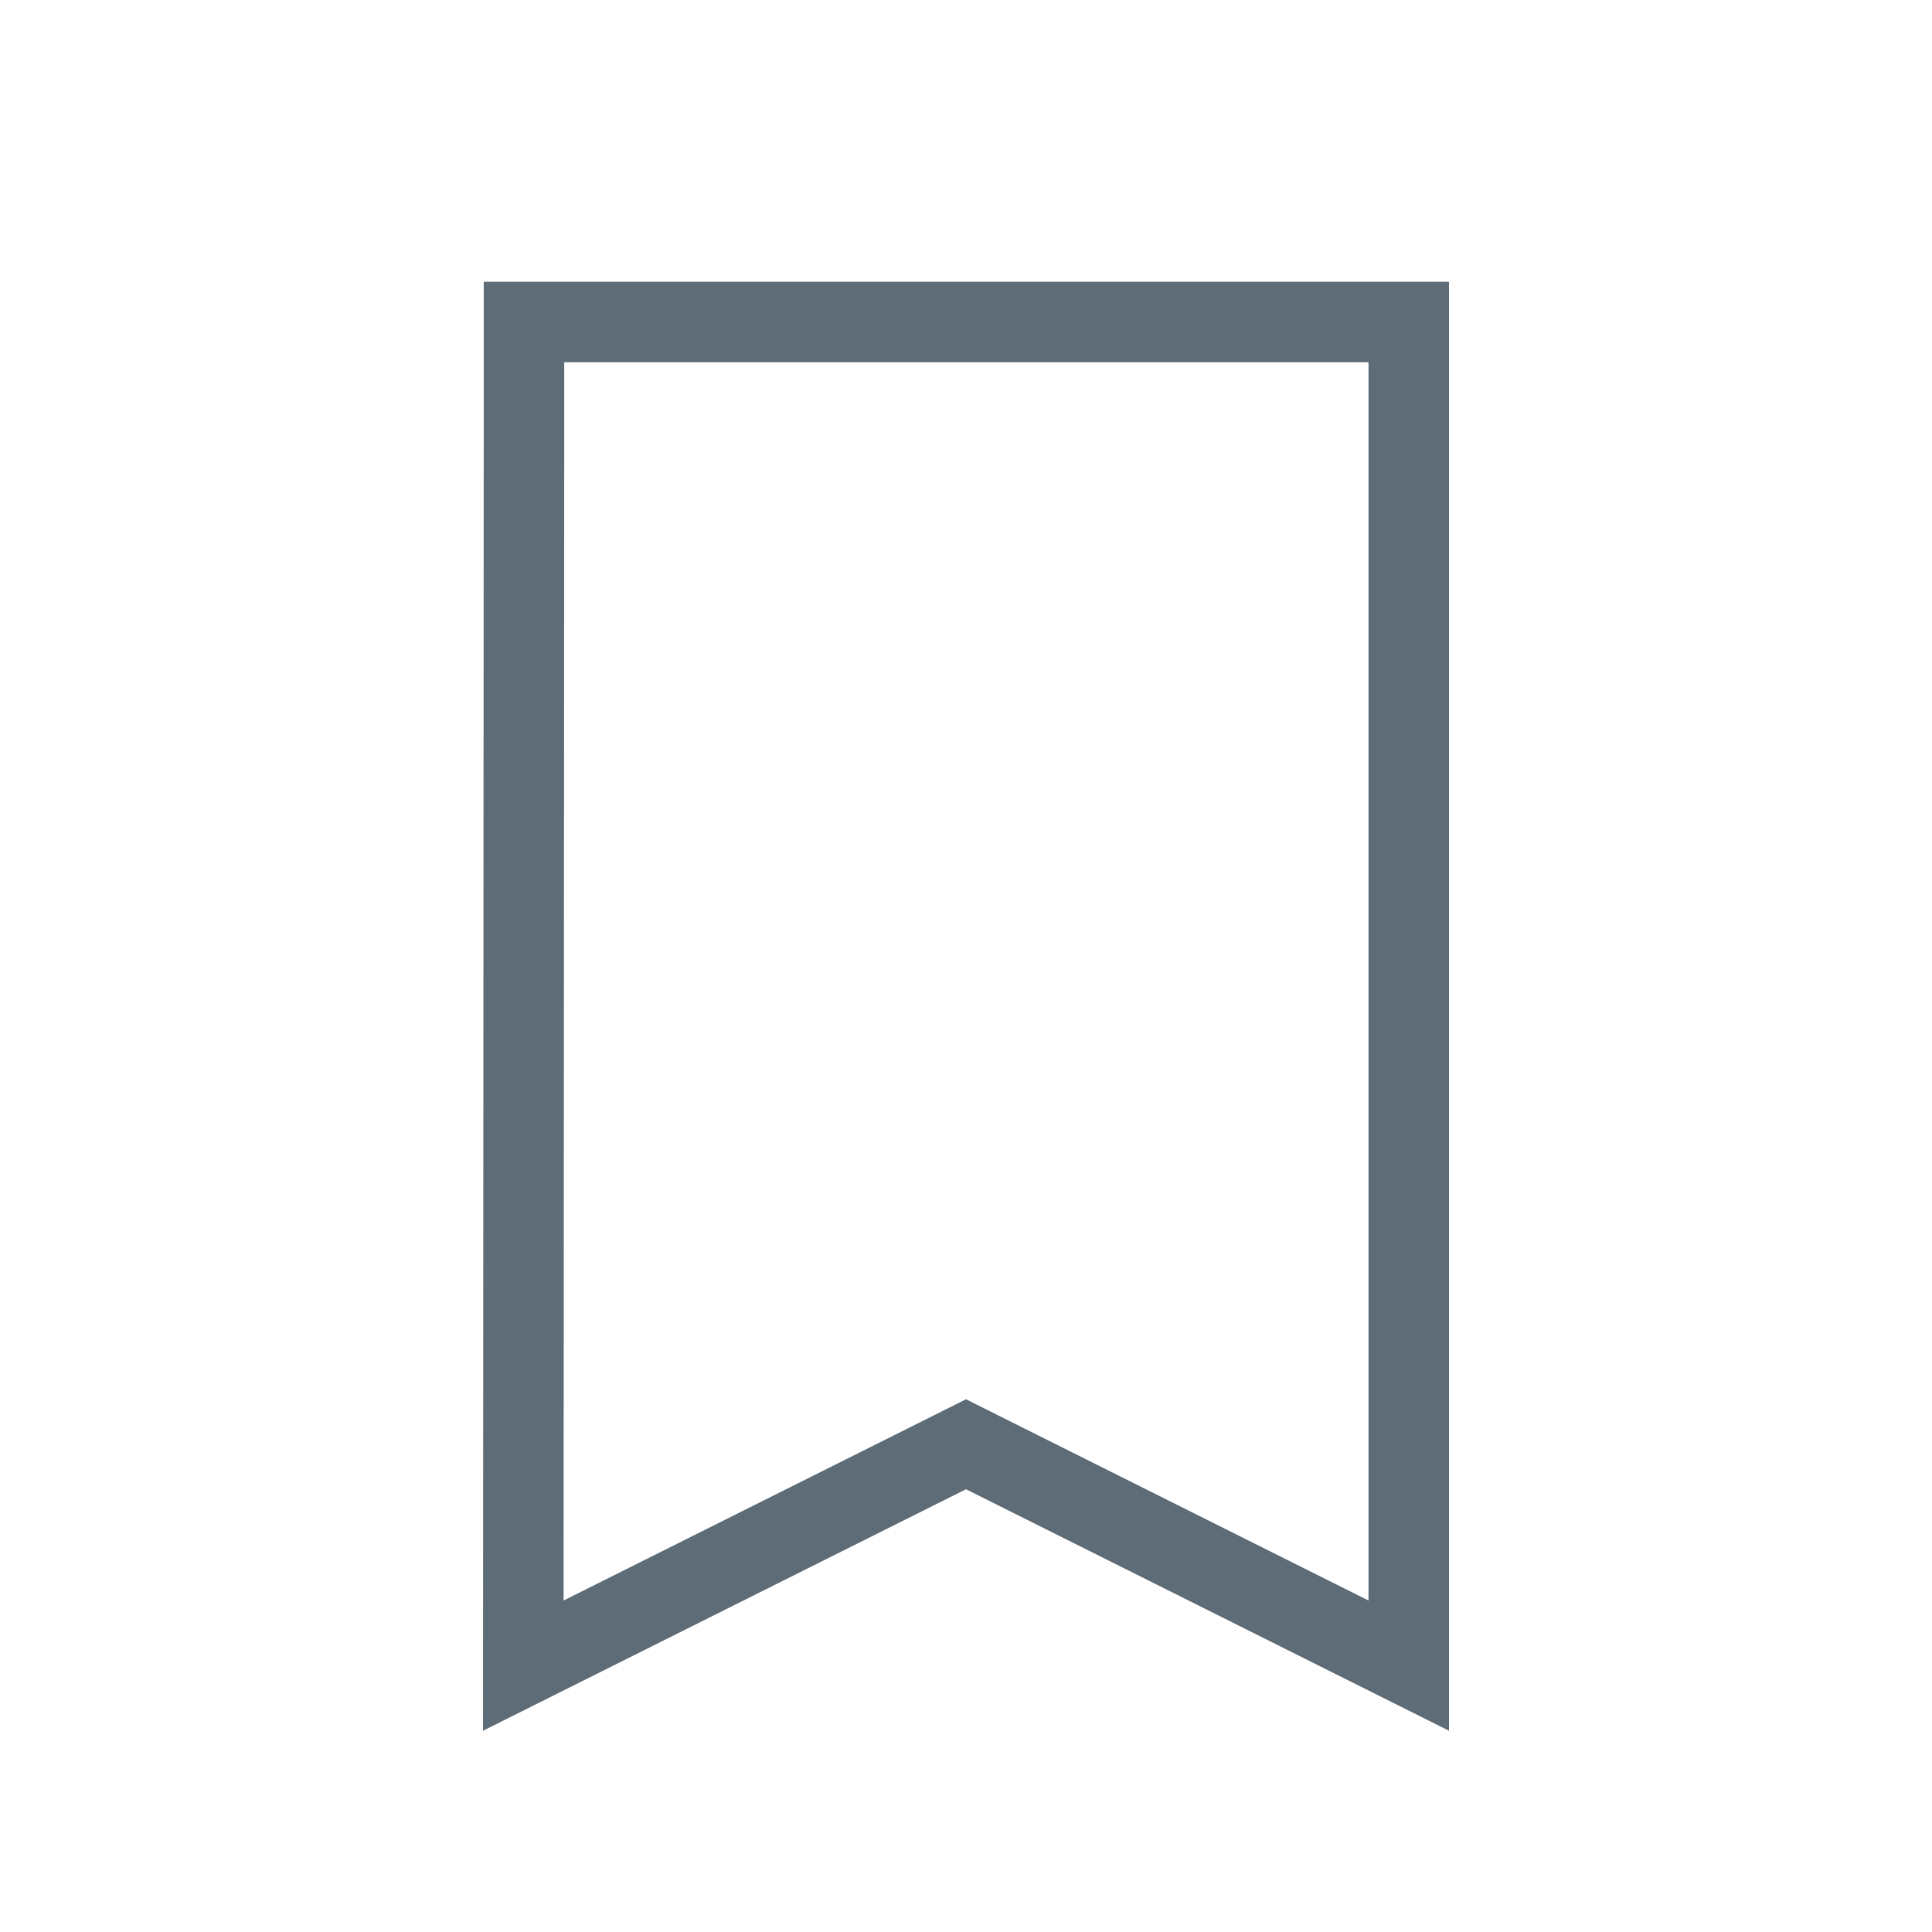 <svg id="ico_menu_history_copy" data-name="ico/menu/history copy" xmlns="http://www.w3.org/2000/svg" width="24" height="24" viewBox="0 0 24 24">
  <rect id="ico_menu_fav_background" data-name="ico/menu/fav background" width="24" height="24" fill="none"/>
  <g id="Path" transform="translate(6 3.5)" fill="none" stroke-miterlimit="10">
    <path d="M.009,0V2L0,18l6-3,6,3V0Z" stroke="none"/>
    <path d="M 1.009 1 L 1.009 2.001 L 1.001 16.382 L 5.553 14.106 L 6 13.882 L 6.447 14.106 L 11 16.382 L 11 1 L 1.009 1 M 0.009 0 L 12 0 L 12 18 L 6 15 L 0 18 L 0.009 2 L 0.009 0 Z" stroke="none" fill="#5d6c76"/>
  </g>
</svg>

